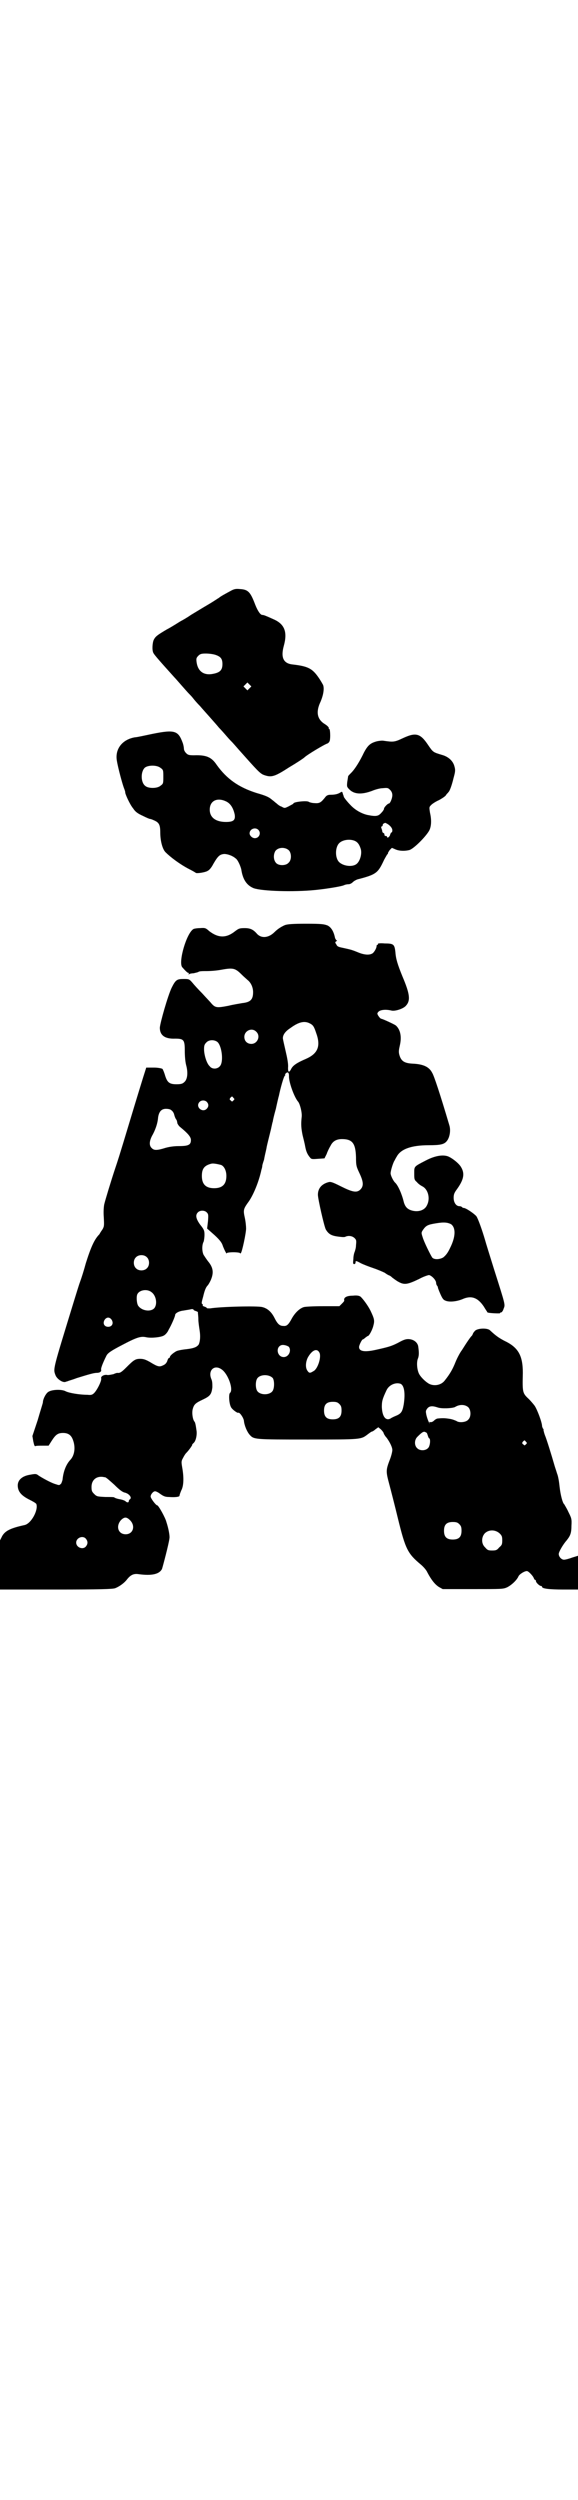 <?xml version="1.0" standalone="no"?>
<!DOCTYPE svg PUBLIC "-//W3C//DTD SVG 20010904//EN"
 "http://www.w3.org/TR/2001/REC-SVG-20010904/DTD/svg10.dtd">
<svg version="1.0" xmlns="http://www.w3.org/2000/svg"
 width="660pt" height="2850pt" viewBox="0 0 660 2850"
 preserveAspectRatio="xMidYMid meet">
<g transform="translate(0,2850) scale(0.5,-0.5)"
fill="#000000" stroke="none">
<path d="M529 4354 c-13 -7 -26 -14 -29 -17 -2 -1 -12 -8 -24 -15 -12 -7 -30
-18 -40 -24 -10 -7 -21 -13 -23 -14 -2 -1 -8 -5 -13 -8 -5 -3 -13 -8 -19 -11
-22 -13 -26 -16 -30 -24 -3 -7 -4 -23 -1 -29 1 -4 21 -26 48 -56 2 -2 9 -10
16 -18 7 -8 15 -17 17 -19 2 -2 7 -7 10 -11 3 -4 10 -12 16 -18 5 -6 16 -18
23 -26 7 -8 16 -18 20 -23 4 -4 12 -13 18 -20 6 -7 12 -13 13 -14 1 -1 8 -9
15 -17 41 -46 48 -54 57 -57 17 -6 24 -4 58 18 17 10 32 20 34 22 6 6 46 30
53 32 2 1 4 3 5 6 2 7 1 27 -1 27 -1 0 -2 1 -1 2 0 2 -4 6 -9 9 -18 11 -21 28
-10 51 6 14 9 29 6 38 -1 2 -6 11 -11 18 -14 20 -24 25 -58 29 -22 2 -28 16
-21 42 9 32 2 50 -23 61 -20 9 -23 10 -26 10 -4 0 -10 8 -16 23 -11 29 -16 35
-35 36 -9 1 -13 0 -19 -3z m-37 -147 c12 -4 16 -9 16 -21 0 -13 -5 -19 -20
-22 -22 -5 -36 5 -39 26 -1 8 -1 10 4 15 4 4 7 5 17 5 6 0 16 -1 22 -3z m78
-76 l-5 -5 -4 4 -5 5 4 4 5 5 4 -4 5 -5 -4 -4z"/>
<path d="M349 4027 c-19 -4 -37 -8 -41 -8 -29 -5 -46 -27 -41 -54 3 -18 14
-58 17 -64 1 -3 2 -6 2 -7 -1 -3 11 -29 18 -37 5 -8 11 -12 22 -17 8 -4 15 -7
16 -7 1 0 5 -1 9 -3 12 -5 15 -10 15 -28 0 -19 5 -38 12 -45 11 -11 32 -27 53
-38 8 -4 15 -8 16 -9 2 -2 23 1 28 5 4 2 9 9 12 15 11 19 15 22 25 23 8 0 19
-4 26 -10 5 -3 11 -17 13 -25 3 -21 11 -35 26 -42 13 -7 81 -10 133 -6 27 2
71 9 76 12 2 1 6 2 10 2 3 0 7 2 10 5 2 2 8 6 14 7 38 10 43 14 55 39 4 9 9
16 9 17 1 0 2 1 2 3 0 1 2 4 4 7 l5 5 7 -3 c8 -4 21 -5 33 -2 10 3 37 30 45
44 5 9 6 24 2 41 -2 13 -2 13 3 18 3 3 11 8 18 11 7 4 15 9 16 12 2 3 5 5 5 6
3 2 8 16 12 33 4 14 4 18 2 25 -3 13 -14 23 -29 27 -20 6 -20 6 -31 22 -18 27
-28 30 -58 16 -19 -9 -22 -9 -43 -6 -4 1 -11 0 -16 -1 -15 -4 -21 -9 -30 -26
-9 -19 -20 -37 -29 -46 -4 -4 -7 -7 -7 -8 0 -1 -1 -6 -2 -13 -1 -10 -1 -11 5
-17 11 -11 28 -12 52 -3 7 3 18 6 24 6 11 1 12 1 17 -4 3 -3 5 -7 5 -12 0 -7
-5 -19 -8 -19 -3 0 -12 -10 -11 -12 0 -1 -2 -5 -6 -9 -7 -8 -12 -9 -32 -5 -13
3 -28 11 -39 23 -6 6 -15 17 -15 19 0 1 -1 3 -2 6 -1 5 -2 6 -6 3 -5 -3 -11
-5 -22 -5 -5 0 -8 -1 -11 -4 -11 -14 -14 -16 -26 -15 -5 0 -12 2 -13 3 -4 3
-35 0 -35 -4 0 -1 -5 -3 -10 -6 -10 -5 -10 -5 -17 -1 -4 1 -9 5 -11 7 -3 2 -7
6 -10 8 -8 7 -15 10 -36 16 -41 13 -68 32 -91 64 -12 18 -24 23 -52 22 -12 0
-14 1 -18 5 -3 3 -5 7 -5 10 0 2 -1 9 -3 14 -10 27 -18 30 -68 20z m18 -78 c6
-4 6 -6 6 -20 0 -14 0 -16 -6 -20 -7 -7 -28 -7 -35 -1 -11 8 -11 33 -1 42 8 6
28 6 36 -1z m151 -77 c9 -5 15 -15 18 -29 2 -13 -3 -17 -20 -17 -23 0 -37 10
-37 28 0 21 18 29 39 18z m366 -50 c7 -4 12 -10 12 -15 0 -3 -1 -5 -2 -5 -1 0
-2 -2 -3 -5 -1 -5 -7 -9 -7 -5 0 1 -1 2 -3 2 -2 0 -3 1 -3 3 0 2 -1 4 -3 4 -1
1 -2 2 -2 4 0 1 -1 4 -2 7 -1 2 0 4 1 4 1 0 2 1 2 3 0 2 2 4 6 5 0 0 2 -1 4
-2z m-294 -14 c7 -7 2 -19 -8 -19 -6 0 -12 6 -12 11 0 10 13 15 20 8z m220
-25 c7 -3 11 -9 14 -19 3 -11 -2 -28 -10 -34 -9 -7 -29 -5 -39 4 -10 9 -10 33
-1 43 7 8 24 11 36 6z m-150 -22 c6 -7 6 -22 -1 -28 -6 -7 -22 -7 -28 -1 -7 7
-7 20 -2 28 7 9 23 9 31 1z"/>
<path d="M651 3591 c-7 -3 -16 -8 -24 -16 -14 -14 -31 -15 -41 -3 -8 9 -15 12
-27 12 -12 0 -14 -1 -22 -7 -20 -16 -38 -16 -59 0 -8 7 -9 8 -21 7 -6 0 -13
-1 -15 -2 -16 -9 -35 -75 -26 -87 7 -8 12 -13 14 -13 1 0 2 -1 1 -2 -1 -2 -1
-2 1 -1 1 1 6 2 10 2 4 1 9 2 11 3 2 2 10 2 19 2 8 0 23 1 33 3 28 5 32 4 48
-12 4 -4 10 -9 12 -11 8 -6 13 -17 13 -28 0 -17 -6 -23 -25 -25 -5 -1 -19 -3
-31 -6 -26 -5 -30 -5 -39 5 -3 4 -13 14 -21 23 -9 9 -19 20 -23 25 -7 8 -8 8
-20 8 -15 0 -18 -2 -27 -20 -9 -19 -26 -79 -27 -91 0 -17 11 -26 35 -25 20 0
22 -3 22 -28 0 -11 1 -24 3 -32 5 -18 3 -33 -4 -39 -4 -4 -8 -5 -18 -5 -16 0
-21 4 -26 20 -2 7 -5 14 -6 15 -1 1 -10 3 -19 3 l-18 0 -7 -22 c-4 -13 -17
-55 -29 -95 -28 -93 -29 -95 -35 -113 -9 -27 -23 -73 -25 -82 -1 -5 -2 -16 -1
-29 1 -19 1 -21 -3 -28 -3 -4 -6 -9 -7 -11 -11 -11 -19 -28 -31 -66 -4 -15
-10 -34 -13 -42 -3 -8 -9 -28 -14 -44 -49 -160 -48 -154 -42 -170 4 -9 18 -18
24 -14 1 0 3 1 4 1 1 1 10 3 20 7 26 8 39 12 46 12 7 0 11 3 10 7 -1 2 2 12
12 32 3 6 10 11 35 24 36 19 44 21 57 18 11 -2 32 0 39 4 4 2 9 8 11 13 7 12
15 31 15 34 0 4 9 9 19 10 5 1 13 2 17 3 3 1 6 0 6 -1 0 -1 2 -2 5 -3 3 -1 5
-2 5 -3 0 0 0 -1 0 -2 0 -1 1 -7 1 -14 0 -7 2 -19 3 -26 2 -13 1 -24 -2 -31
-4 -6 -11 -9 -28 -11 -10 -1 -21 -3 -24 -5 -7 -4 -14 -10 -14 -13 0 -1 -1 -2
-2 -2 -1 0 -3 -3 -4 -7 -2 -5 -5 -8 -10 -10 -8 -4 -12 -3 -30 8 -9 5 -14 7
-22 7 -11 0 -15 -3 -31 -19 -11 -11 -15 -14 -21 -13 -1 0 -5 -1 -9 -3 -5 -1
-10 -2 -13 -2 -8 2 -16 -3 -15 -7 2 -5 -9 -27 -16 -34 -4 -4 -7 -5 -15 -4 -18
0 -42 4 -50 8 -9 5 -31 4 -39 -1 -6 -3 -13 -17 -13 -24 0 -2 -6 -20 -12 -41
l-12 -36 2 -12 c2 -9 3 -12 5 -11 2 1 9 1 17 1 l13 0 7 11 c9 14 14 18 26 18
12 0 19 -5 23 -17 6 -17 3 -35 -7 -45 -9 -10 -15 -25 -17 -43 0 -3 -2 -7 -3
-10 -4 -4 -4 -5 -12 -2 -9 2 -31 14 -40 20 -5 4 -7 4 -18 2 -21 -3 -32 -14
-29 -30 2 -11 10 -19 26 -27 8 -4 15 -8 16 -10 5 -14 -12 -45 -27 -48 -32 -7
-44 -13 -51 -25 l-5 -10 0 -56 0 -56 128 0 c102 0 129 1 135 3 10 4 21 12 27
20 8 10 15 14 27 12 30 -4 47 0 53 12 2 6 16 59 17 70 1 5 -2 22 -7 37 -2 9
-18 38 -21 38 -3 0 -15 16 -15 20 0 5 6 12 10 12 3 0 8 -3 12 -6 7 -5 11 -7
20 -7 13 -1 24 0 24 3 0 2 2 7 4 12 6 11 6 31 2 53 -2 12 -2 14 2 21 2 4 5 9
7 11 7 7 15 19 14 19 -1 0 1 2 3 4 5 4 8 17 7 27 -2 14 -3 20 -5 22 -4 5 -6
19 -4 28 3 11 6 14 23 22 17 8 20 12 22 28 0 8 0 13 -2 18 -9 20 6 35 23 23
15 -10 28 -47 19 -54 -3 -3 -2 -25 3 -33 3 -5 14 -13 16 -12 3 2 12 -11 13
-18 1 -11 7 -25 13 -32 10 -11 10 -11 133 -11 124 0 121 0 137 12 4 3 8 6 9 6
1 0 5 2 8 5 l7 5 6 -5 c3 -3 6 -7 6 -8 0 -1 3 -7 7 -11 8 -11 13 -22 13 -28 0
-3 -2 -12 -5 -20 -10 -26 -10 -28 -2 -58 4 -15 13 -50 20 -79 17 -69 22 -79
52 -104 6 -5 13 -13 15 -18 9 -17 17 -27 26 -33 l9 -5 69 0 c66 0 69 0 78 4
10 5 22 16 26 25 2 5 15 13 20 12 4 -1 14 -12 15 -16 1 -2 2 -4 3 -4 1 0 2 -1
2 -3 0 -3 8 -11 12 -11 1 0 2 -1 2 -2 0 -4 17 -6 49 -6 l33 0 0 39 0 38 -13
-4 c-8 -3 -16 -5 -19 -5 -6 0 -12 7 -12 13 0 5 10 22 18 31 8 10 11 16 11 33
1 16 0 18 -7 32 -4 9 -9 16 -9 17 -4 2 -9 22 -11 40 -1 10 -3 24 -6 31 -2 7
-5 15 -6 19 -6 21 -18 60 -22 69 -2 6 -3 11 -3 12 1 0 1 1 0 1 -1 0 -2 3 -3 6
0 9 -11 38 -17 47 -3 4 -9 11 -13 15 -15 14 -15 15 -14 60 0 39 -10 58 -42 73
-13 7 -19 11 -33 24 -6 6 -30 5 -35 -2 -2 -2 -4 -5 -4 -6 0 0 -1 -2 -2 -4 -3
-2 -13 -17 -23 -33 -4 -5 -11 -18 -15 -28 -6 -15 -12 -26 -24 -41 -8 -11 -24
-14 -36 -8 -9 5 -21 17 -24 25 -4 10 -5 26 -1 34 2 7 2 13 0 27 -2 9 -11 16
-23 16 -7 0 -13 -3 -24 -9 -14 -7 -20 -9 -52 -16 -24 -5 -36 -3 -36 7 0 4 6
16 8 17 1 0 4 2 6 4 3 2 5 4 6 4 3 0 11 15 13 25 3 11 1 16 -7 33 -6 12 -18
28 -23 32 -3 2 -8 3 -17 2 -14 0 -21 -4 -20 -10 1 -2 -2 -5 -5 -8 l-6 -6 -37
0 c-22 0 -40 -1 -44 -2 -10 -3 -20 -13 -27 -25 -8 -15 -12 -19 -20 -18 -8 0
-13 4 -20 18 -7 14 -16 22 -28 25 -11 3 -95 1 -119 -3 -5 0 -8 0 -8 1 0 1 -2
2 -5 3 -3 1 -5 2 -4 3 1 1 0 2 -1 3 -2 1 -2 3 2 17 3 13 6 21 10 25 2 2 6 9 8
14 6 15 5 26 -5 39 -5 6 -10 14 -12 17 -4 8 -4 23 0 30 1 3 2 10 2 16 0 9 -1
12 -10 23 -10 14 -11 22 -5 28 5 5 15 5 20 0 4 -4 4 -6 3 -20 l-2 -17 17 -15
c13 -12 17 -18 19 -25 4 -10 9 -20 9 -16 0 1 7 2 15 2 8 0 15 -1 15 -2 0 -1 1
-1 2 0 3 3 12 46 12 56 0 5 -1 16 -3 25 -4 18 -3 20 10 38 10 15 22 43 28 71
1 3 2 7 2 9 0 2 2 8 4 14 1 6 3 15 4 19 1 4 2 9 2 10 4 18 10 40 11 46 1 4 2
10 3 12 0 2 3 15 7 29 3 14 6 27 7 30 3 15 11 45 14 46 1 1 1 2 0 2 -1 0 0 1
2 3 4 4 7 2 7 -6 -1 -13 12 -49 21 -59 4 -5 9 -24 8 -34 -2 -18 -1 -27 2 -42
2 -8 5 -20 6 -26 2 -11 5 -18 11 -25 3 -4 5 -4 18 -3 l15 1 5 10 c2 6 6 14 9
19 5 10 13 15 26 15 24 0 31 -10 32 -41 0 -20 1 -22 8 -37 9 -19 10 -29 2 -37
-8 -8 -18 -6 -44 7 -18 9 -23 11 -28 10 -16 -4 -25 -14 -25 -29 0 -9 14 -71
18 -79 6 -10 12 -14 26 -16 7 -1 15 -2 18 -1 8 4 17 2 22 -3 4 -4 4 -6 3 -16
0 -6 -2 -12 -3 -15 -1 -2 -3 -9 -3 -16 -1 -10 -1 -12 2 -12 2 0 3 2 3 4 0 4 1
4 12 -2 6 -3 19 -8 28 -11 9 -3 21 -8 27 -11 5 -4 10 -6 10 -6 1 0 4 -2 7 -5
3 -2 9 -7 15 -10 13 -7 21 -5 46 7 11 6 21 9 23 9 7 -2 16 -12 16 -18 0 -2 1
-5 2 -6 1 -1 2 -3 2 -4 0 -2 3 -9 6 -16 5 -11 7 -13 13 -15 9 -3 25 -1 37 4
20 9 35 4 49 -17 4 -7 8 -12 8 -13 2 -2 29 -3 29 -2 0 1 1 2 3 2 1 0 4 4 5 8
4 10 5 6 -22 91 -10 32 -19 61 -20 65 -7 24 -16 49 -20 55 -5 6 -24 19 -29 19
-2 0 -3 1 -4 2 -1 1 -3 2 -6 2 -7 0 -13 8 -13 19 0 7 1 11 7 19 16 22 19 36
10 51 -5 9 -22 22 -31 25 -13 4 -31 0 -50 -10 -27 -14 -26 -13 -26 -29 0 -13
0 -15 6 -20 3 -4 9 -8 13 -10 13 -7 18 -28 10 -43 -5 -11 -19 -16 -34 -12 -11
3 -16 9 -19 20 -4 17 -13 38 -20 44 -4 4 -10 16 -10 21 0 6 6 25 9 29 1 2 3 6
5 9 9 17 33 26 73 26 27 0 35 2 41 9 7 8 10 25 6 37 -21 71 -35 113 -39 119
-7 14 -21 20 -45 21 -19 1 -26 6 -30 20 -2 7 -1 12 1 21 5 21 1 37 -9 46 -4 3
-26 13 -32 15 -3 0 -6 4 -8 7 -3 5 -3 6 1 10 5 4 17 5 29 2 8 -2 27 4 33 11
11 12 9 27 -8 67 -11 27 -15 40 -16 55 -2 18 -4 20 -24 20 -11 1 -17 0 -16 -1
1 -1 0 -2 -1 -2 -1 0 -2 -1 -2 -3 0 -5 -6 -15 -10 -17 -7 -4 -19 -3 -33 3 -15
6 -16 6 -34 10 -10 2 -13 3 -15 8 -3 4 -3 5 0 7 2 1 2 2 1 2 -1 0 -3 3 -4 6
-3 15 -9 24 -17 28 -8 3 -13 4 -49 4 -30 0 -42 -1 -48 -3z m56 -224 c8 -4 10
-7 15 -22 11 -30 4 -47 -23 -59 -21 -9 -30 -15 -34 -23 -5 -10 -8 -8 -7 6 0 8
-2 19 -6 36 -3 13 -6 26 -6 28 0 8 6 16 17 23 19 14 32 17 44 11z m-122 -19
c11 -10 3 -28 -11 -28 -9 0 -16 6 -16 16 0 14 17 22 27 12z m-88 -24 c10 -10
14 -46 5 -55 -6 -7 -18 -7 -23 0 -7 6 -13 26 -13 39 0 8 1 11 5 15 6 7 19 7
26 1z m36 -127 c3 -3 3 -3 0 -6 -3 -3 -3 -3 -6 0 -3 2 -3 3 -1 6 4 4 4 4 7 0z
m-61 -9 c5 -5 5 -11 0 -16 -10 -10 -27 5 -16 16 4 4 12 4 16 0z m-81 -19 c3
-2 6 -6 7 -11 1 -4 3 -9 5 -11 1 -2 2 -6 2 -8 1 -2 3 -6 7 -9 17 -14 24 -22
24 -29 0 -11 -5 -14 -28 -14 -12 0 -23 -2 -30 -4 -19 -6 -26 -6 -31 -1 -7 6
-6 16 0 28 7 12 13 28 14 42 2 14 8 20 18 20 5 0 10 -1 12 -3z m114 -125 c7
-3 12 -13 12 -25 0 -19 -9 -28 -28 -28 -19 0 -28 9 -28 28 0 17 6 24 22 28 5
1 14 -1 22 -3z m525 -135 c11 -8 11 -28 -2 -54 -6 -13 -11 -18 -16 -22 -9 -5
-21 -5 -25 0 -4 6 -19 36 -22 47 -3 9 -3 10 1 16 7 10 11 12 30 15 18 3 26 2
34 -2z m-695 -75 c7 -6 7 -19 1 -25 -6 -7 -19 -7 -25 -1 -7 6 -7 19 -1 25 6 7
19 7 25 1z m11 -80 c11 -8 14 -28 6 -37 -9 -9 -30 -5 -37 7 -3 6 -4 21 -1 26
5 9 22 12 32 4z m-91 -63 c5 -8 1 -16 -8 -16 -9 0 -13 8 -8 16 2 3 5 5 8 5 3
0 6 -2 8 -5z m405 -62 c6 -9 -1 -23 -12 -23 -15 0 -19 22 -6 27 5 2 15 -1 18
-4z m69 -12 c6 -9 -3 -38 -13 -43 -8 -5 -10 -5 -14 1 -5 7 -4 20 1 30 9 16 20
22 26 12z m-106 -59 c4 -6 4 -24 -1 -30 -7 -9 -27 -9 -34 0 -5 6 -5 24 0 30 7
9 27 9 35 0z m292 -13 c8 -4 11 -21 7 -47 -3 -17 -6 -21 -18 -26 -5 -2 -11 -5
-12 -6 -11 -6 -19 4 -20 26 0 13 1 18 11 39 6 12 21 18 32 14z m-140 -46 c4
-4 5 -7 5 -15 0 -14 -6 -20 -20 -20 -14 0 -20 6 -20 20 0 14 6 20 20 20 8 0
11 -1 15 -5z m295 -8 c6 -7 6 -22 -1 -28 -5 -6 -21 -7 -26 -3 -2 1 -9 4 -15 5
-12 2 -17 2 -28 1 -2 0 -6 -2 -9 -5 -3 -3 -7 -4 -9 -3 -2 0 -2 0 -1 -2 1 -2 1
-2 0 -1 -2 2 -7 15 -8 23 -1 5 0 7 3 11 5 6 12 6 24 2 9 -3 32 -2 39 1 11 7
24 6 31 -1z m-97 -57 c2 0 3 -4 4 -7 1 -3 2 -6 3 -6 4 -2 2 -18 -2 -22 -6 -7
-19 -7 -25 -1 -7 6 -7 19 0 26 11 11 15 14 20 10z m228 -21 c3 -3 3 -3 0 -6
-3 -3 -3 -3 -6 0 -3 2 -3 3 -1 6 4 4 4 4 7 0z m-961 -81 c2 0 11 -8 21 -17 12
-12 19 -17 24 -18 9 -2 17 -11 12 -15 -2 -1 -3 -4 -3 -5 0 -3 -4 -3 -7 0 -2 2
-8 4 -14 5 -6 1 -11 3 -12 4 0 1 -10 1 -20 1 -19 1 -20 1 -26 7 -5 5 -6 7 -6
16 0 15 10 24 24 23 2 0 5 -1 7 -1z m57 -98 c13 -13 7 -32 -10 -32 -17 0 -23
18 -11 32 8 8 13 8 21 0z m752 -9 c4 -4 5 -7 5 -15 0 -14 -6 -20 -20 -20 -14
0 -20 6 -20 20 0 14 6 20 20 20 8 0 11 -1 15 -5z m92 -21 c5 -5 6 -7 6 -16 0
-9 -1 -11 -7 -16 -5 -6 -7 -7 -16 -7 -9 0 -11 1 -16 7 -9 8 -9 23 -1 32 9 9
24 9 34 0z m-945 -12 c5 -6 5 -12 0 -18 -7 -8 -22 -2 -22 9 0 11 15 17 22 9z"/>
</g>
</svg>
